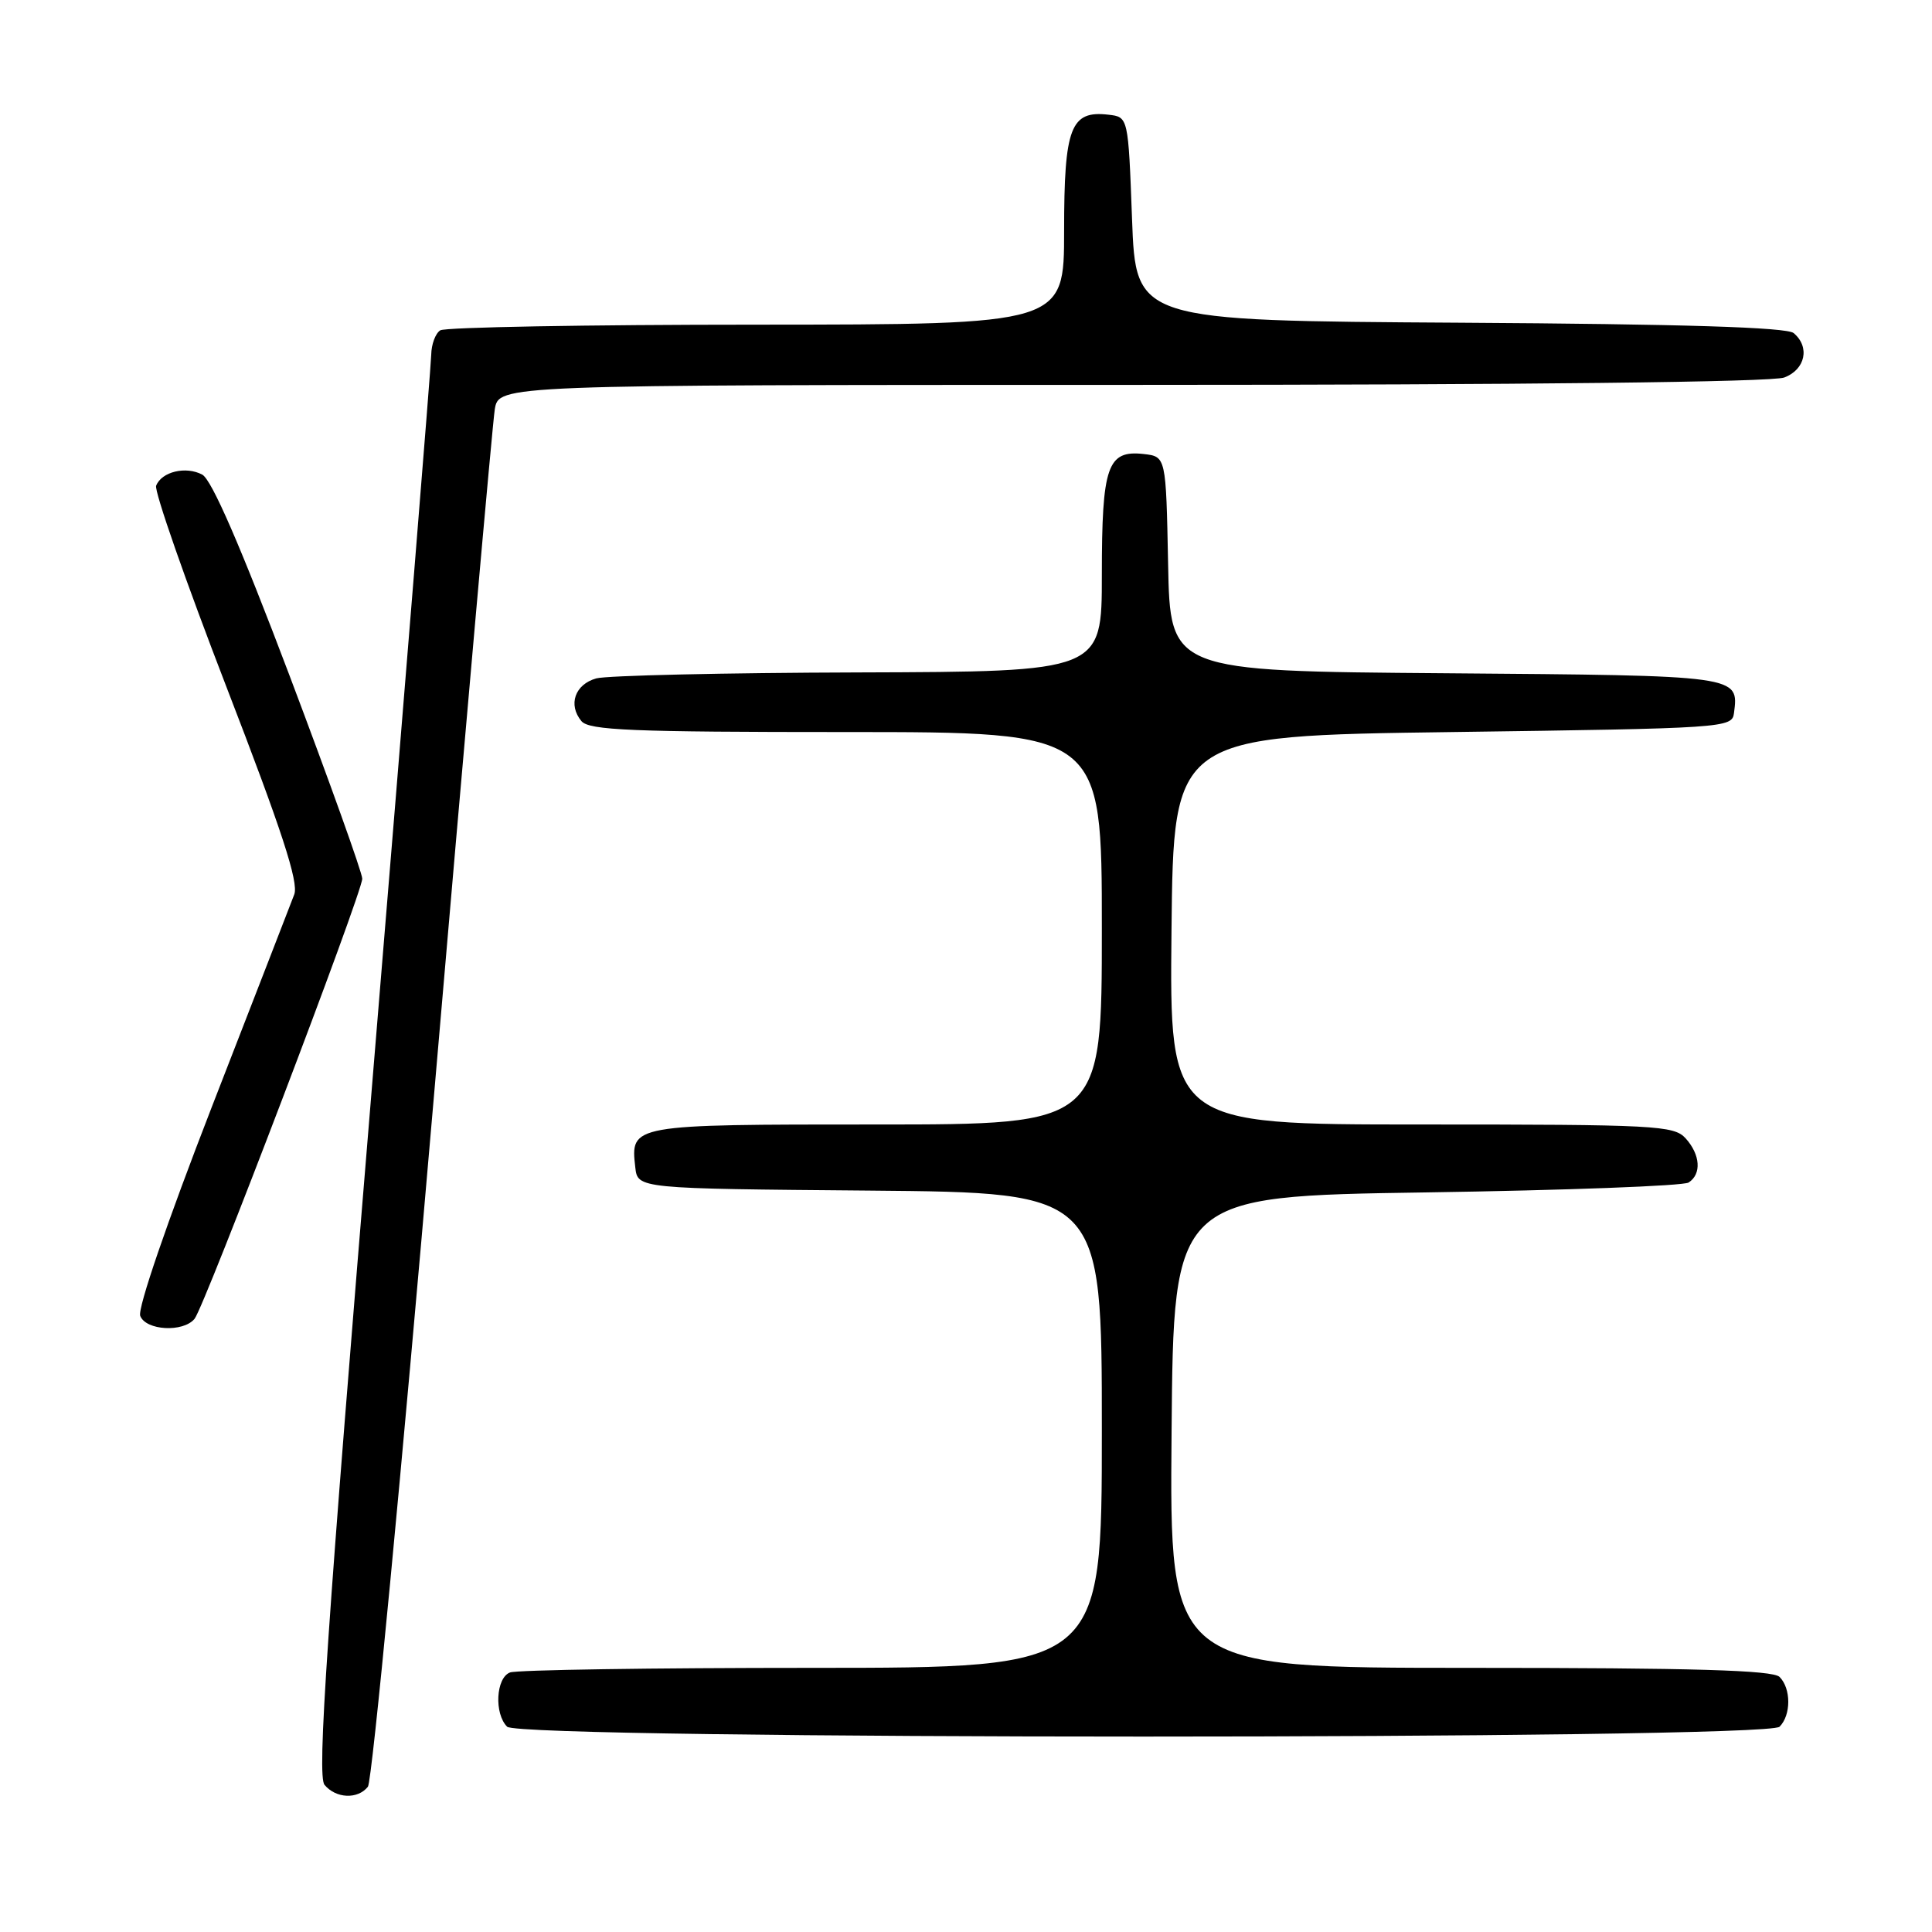 <?xml version="1.0" encoding="UTF-8" standalone="no"?>
<!DOCTYPE svg PUBLIC "-//W3C//DTD SVG 1.1//EN" "http://www.w3.org/Graphics/SVG/1.1/DTD/svg11.dtd" >
<svg xmlns="http://www.w3.org/2000/svg" xmlns:xlink="http://www.w3.org/1999/xlink" version="1.1" viewBox="0 0 256 256">
 <g >
 <path fill="currentColor"
d=" M 48.75 236.75 C 49.30 236.06 53.18 195.45 57.39 146.50 C 61.59 97.55 65.27 56.04 65.56 54.25 C 66.09 51.00 66.09 51.00 149.98 51.00 C 202.07 51.00 234.84 50.63 236.43 50.02 C 239.23 48.96 239.86 45.96 237.66 44.13 C 236.74 43.37 223.06 42.94 193.41 42.76 C 150.50 42.50 150.50 42.50 150.00 29.00 C 149.50 15.50 149.50 15.50 146.88 15.20 C 141.86 14.61 141.00 16.86 141.00 30.57 C 141.00 43.00 141.00 43.00 100.25 43.02 C 77.84 43.02 58.98 43.36 58.34 43.77 C 57.70 44.17 57.16 45.63 57.14 47.00 C 57.12 48.38 53.65 91.24 49.43 142.25 C 43.26 216.85 42.00 235.30 43.00 236.50 C 44.51 238.32 47.40 238.45 48.75 236.75 Z  M 235.80 228.80 C 237.34 227.26 237.34 223.74 235.80 222.20 C 234.91 221.31 224.42 221.00 194.79 221.00 C 154.97 221.00 154.97 221.00 155.24 189.75 C 155.50 158.50 155.50 158.50 189.00 158.00 C 207.43 157.72 223.06 157.14 223.75 156.69 C 225.49 155.57 225.31 153.00 223.35 150.83 C 221.80 149.13 219.38 149.00 188.33 149.00 C 154.97 149.00 154.97 149.00 155.23 123.25 C 155.50 97.50 155.50 97.50 192.50 97.00 C 228.56 96.51 229.51 96.45 229.76 94.50 C 230.40 89.48 230.67 89.52 191.56 89.21 C 155.05 88.93 155.05 88.93 154.78 74.71 C 154.50 60.50 154.50 60.50 151.55 60.16 C 146.73 59.62 146.00 61.73 146.00 76.19 C 146.00 89.00 146.00 89.00 113.75 89.10 C 96.01 89.15 80.38 89.51 79.01 89.89 C 76.18 90.68 75.24 93.38 77.04 95.55 C 78.05 96.77 83.73 97.00 112.12 97.00 C 146.00 97.00 146.00 97.00 146.00 123.00 C 146.00 149.00 146.00 149.00 116.12 149.00 C 83.53 149.00 83.53 149.00 84.18 154.69 C 84.50 157.50 84.50 157.50 115.25 157.76 C 146.00 158.03 146.00 158.03 146.00 189.51 C 146.00 221.00 146.00 221.00 107.58 221.00 C 86.45 221.00 68.45 221.27 67.58 221.61 C 65.71 222.32 65.46 227.06 67.20 228.80 C 68.94 230.54 234.06 230.54 235.80 228.80 Z  M 25.78 174.75 C 27.11 173.12 48.00 118.29 48.00 116.43 C 48.00 115.65 43.65 103.51 38.34 89.45 C 31.88 72.37 28.05 63.56 26.80 62.89 C 24.63 61.73 21.41 62.50 20.69 64.36 C 20.42 65.06 24.61 77.05 30.00 91.01 C 37.34 110.01 39.60 116.92 38.99 118.52 C 38.54 119.70 33.63 132.37 28.06 146.69 C 22.16 161.89 18.21 173.39 18.58 174.36 C 19.33 176.31 24.28 176.58 25.78 174.75 Z "/>
</g>
</svg>